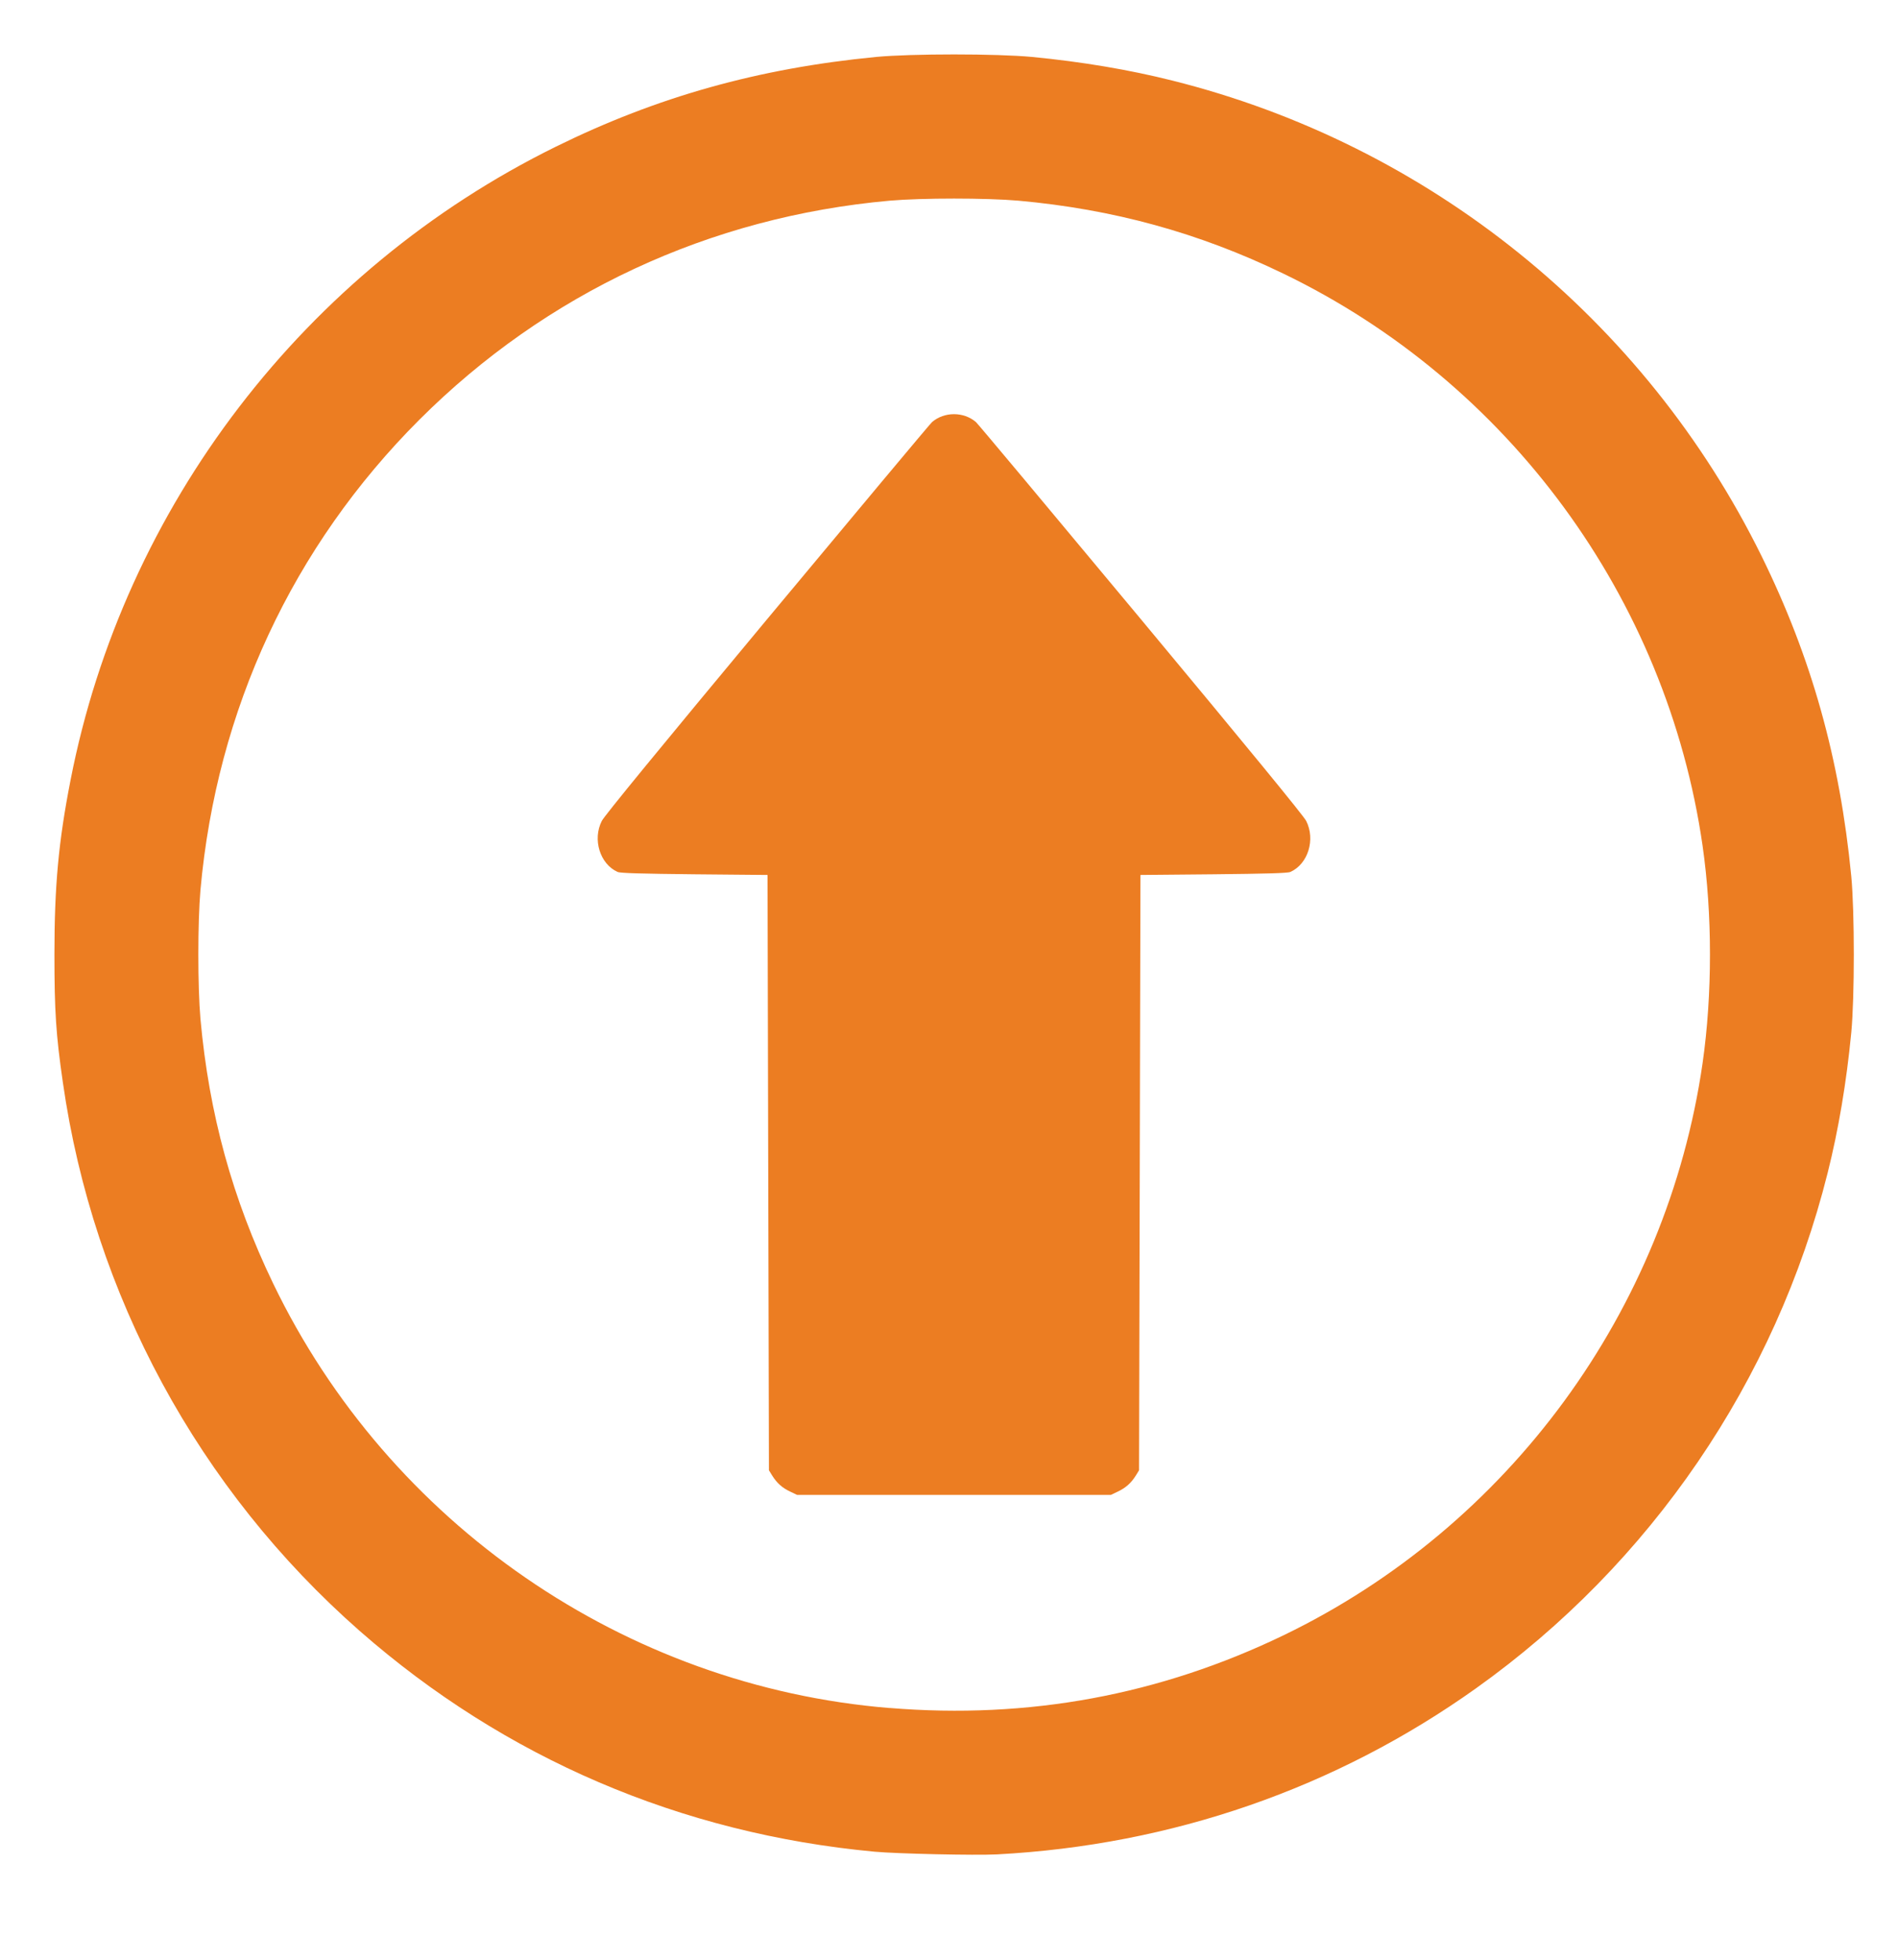 <!-- Generated by IcoMoon.io -->
<svg version="1.1" xmlns="http://www.w3.org/2000/svg" width="31" height="32" viewBox="0 0 31 32">
<title>arrowUp2</title>
<path fill="#ec7d22" d="M16.283 30.28c2.859-0.152 5.534-1.080 7.825-2.712 2.857-2.036 4.893-5.021 5.743-8.416 0.177-0.703 0.308-1.482 0.386-2.291 0.055-0.579 0.055-1.972 0-2.551-0.186-1.917-0.648-3.569-1.466-5.231-1.907-3.87-5.433-6.715-9.622-7.763-0.703-0.177-1.482-0.308-2.291-0.386-0.579-0.055-1.972-0.055-2.551 0-1.917 0.186-3.569 0.648-5.23 1.466-4.1 2.020-7.053 5.874-7.924 10.339-0.198 1.009-0.264 1.735-0.264 2.85 0 0.926 0.025 1.312 0.138 2.091 0.496 3.47 2.218 6.646 4.849 8.956 2.369 2.078 5.244 3.309 8.409 3.604 0.372 0.034 1.645 0.062 1.999 0.044zM14.53 27.89c-4.318-0.352-8.177-3.008-10.068-6.931-0.666-1.381-1.048-2.772-1.188-4.321-0.046-0.529-0.046-1.577 0-2.105 0.264-2.944 1.505-5.61 3.576-7.68 2.071-2.068 4.736-3.312 7.68-3.576 0.529-0.046 1.577-0.046 2.105 0 1.547 0.14 2.942 0.522 4.32 1.188 3.684 1.776 6.269 5.3 6.853 9.344 0.161 1.121 0.161 2.431 0 3.553-0.584 4.038-3.162 7.559-6.837 9.337-2.027 0.979-4.173 1.377-6.442 1.19z"></path>
<path fill="#ec7d22" d="M18.259 24.355c0.126-0.060 0.216-0.138 0.294-0.264l0.051-0.083 0.023-9.721 1.195-0.011c0.848-0.009 1.213-0.018 1.255-0.039 0.287-0.129 0.411-0.529 0.257-0.832-0.041-0.083-0.984-1.232-2.705-3.3-1.452-1.744-2.661-3.19-2.689-3.213-0.2-0.172-0.517-0.172-0.717 0-0.028 0.023-1.236 1.469-2.689 3.213-1.721 2.068-2.664 3.217-2.705 3.3-0.154 0.303-0.030 0.703 0.257 0.832 0.041 0.021 0.407 0.030 1.255 0.039l1.195 0.011 0.023 9.721 0.051 0.083c0.078 0.126 0.168 0.205 0.294 0.264l0.115 0.055h5.125z"></path>
</svg>
